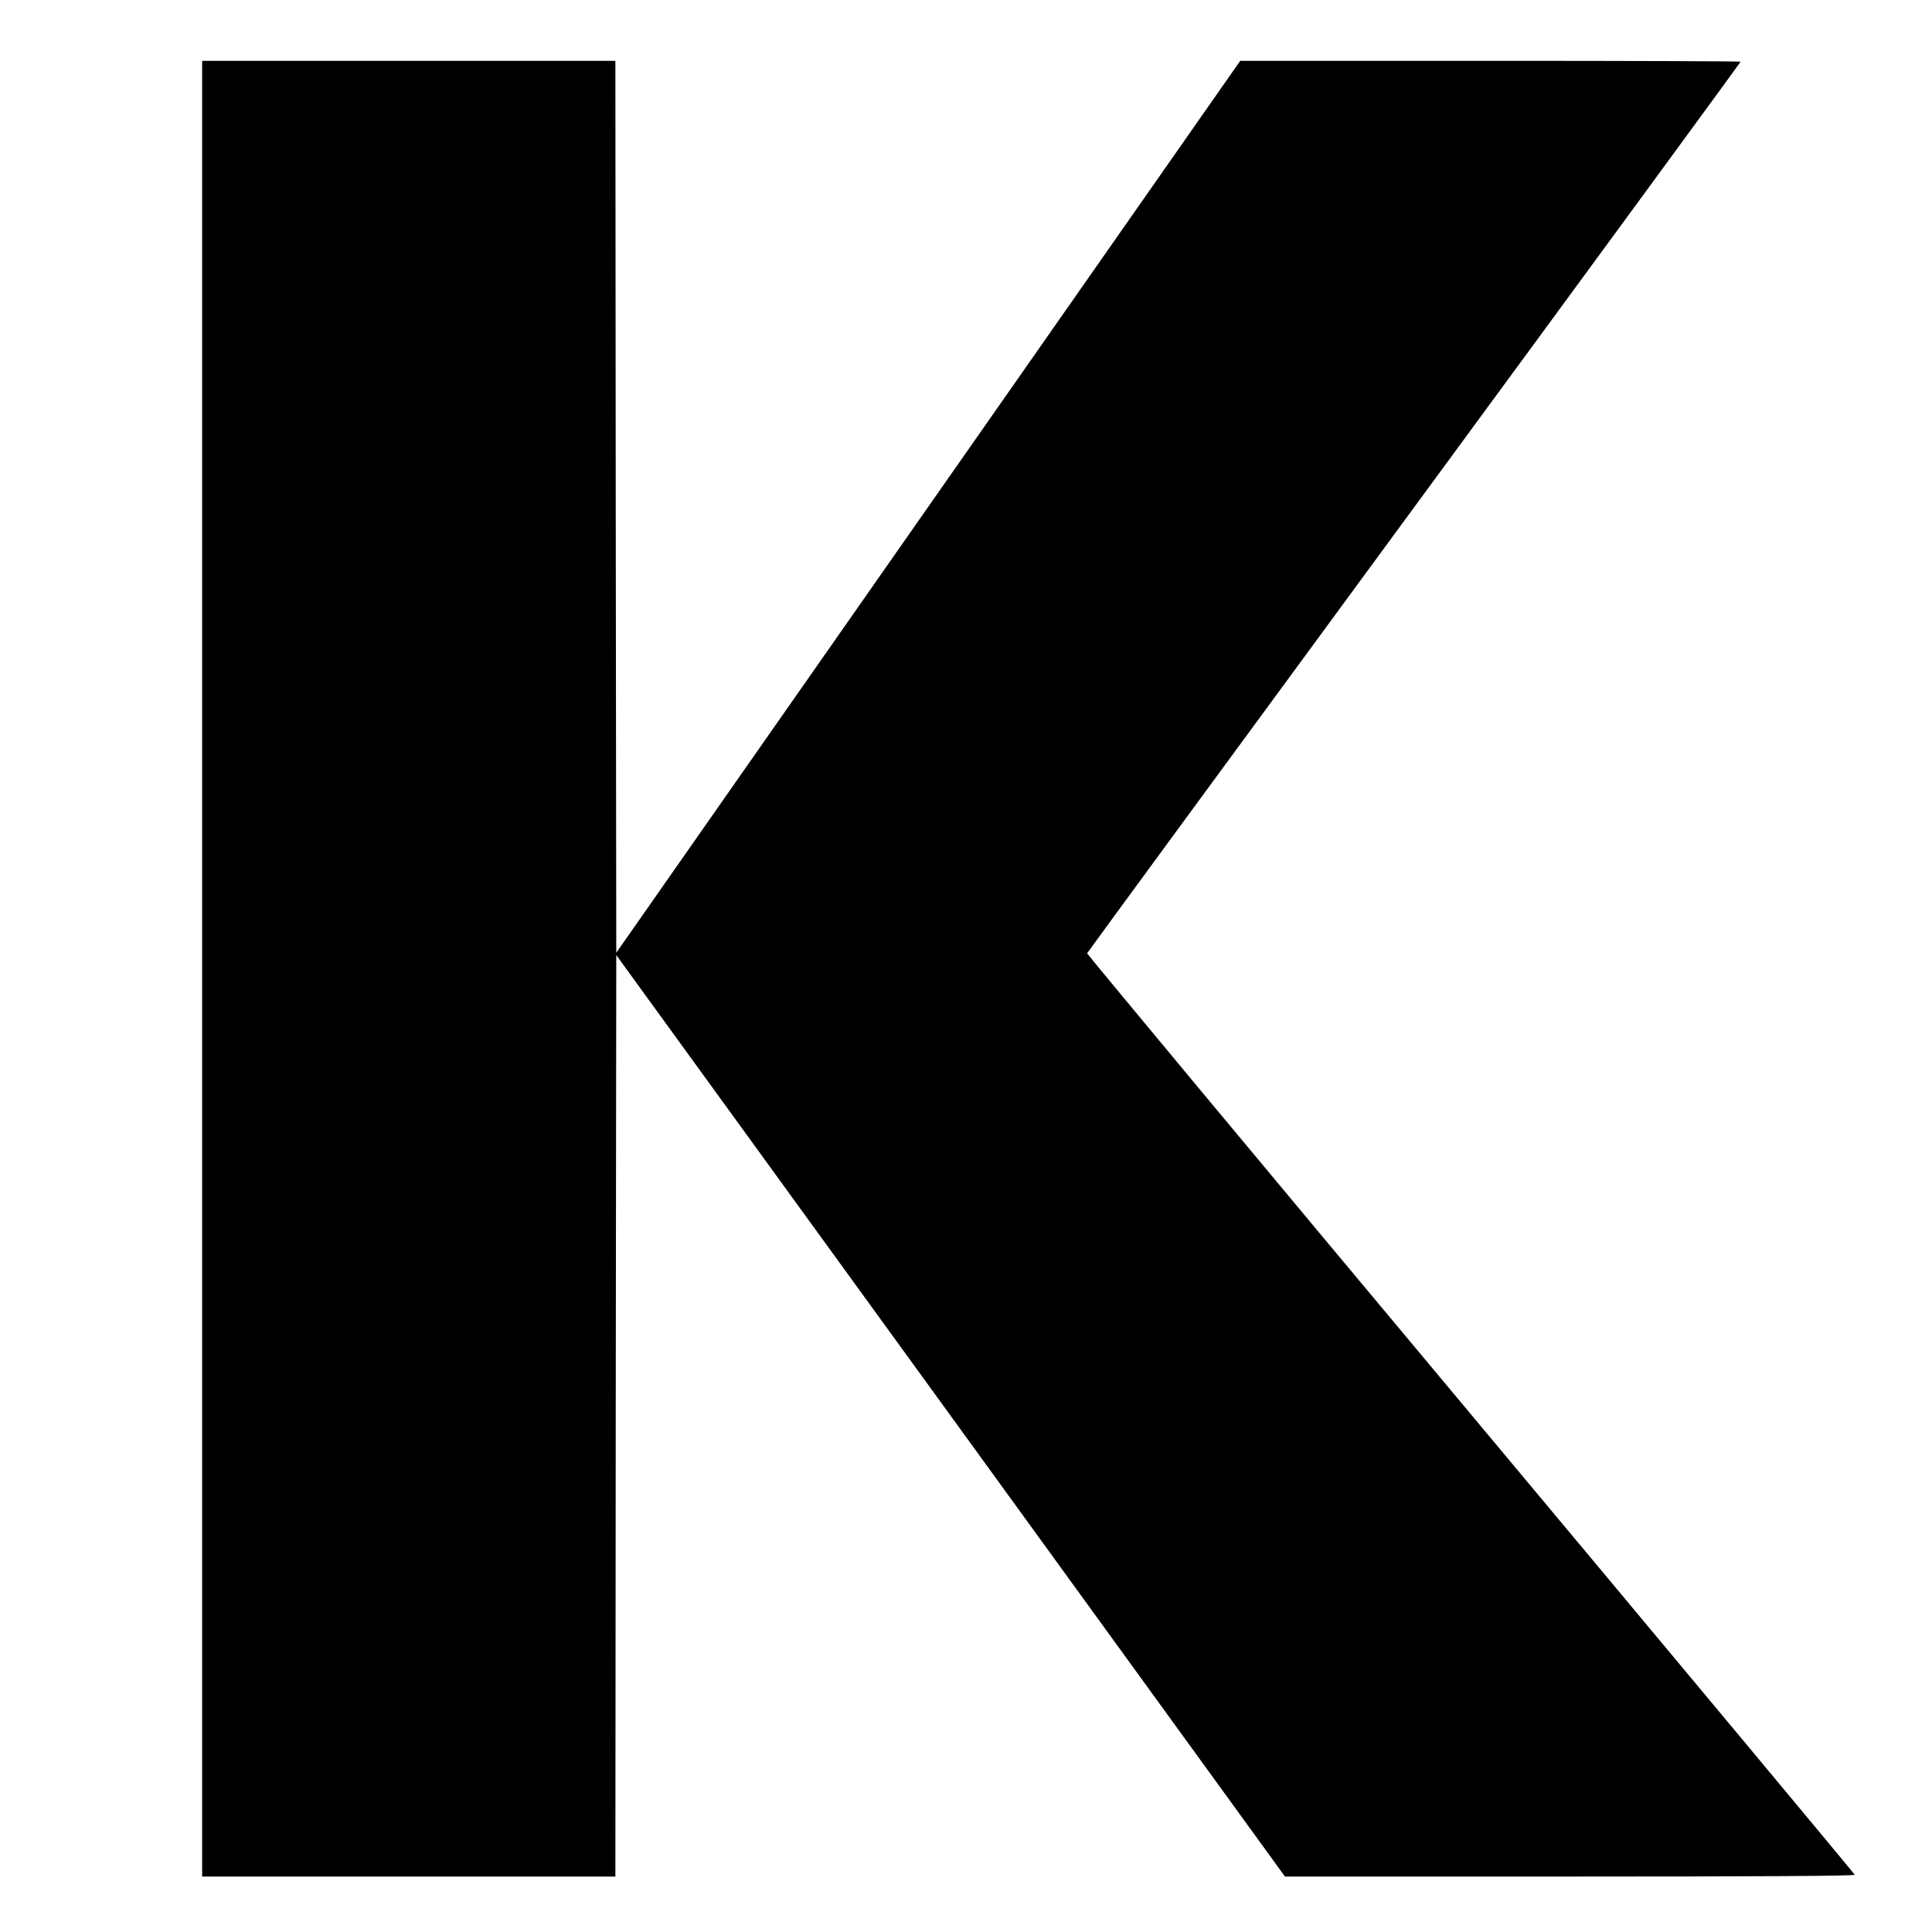 <?xml version="1.0" standalone="no"?>
<!DOCTYPE svg PUBLIC "-//W3C//DTD SVG 20010904//EN"
 "http://www.w3.org/TR/2001/REC-SVG-20010904/DTD/svg10.dtd">
<svg version="1.0" xmlns="http://www.w3.org/2000/svg"
 width="1080pt" height="1080pt" viewBox="0 0 1080 1080"
 preserveAspectRatio="xMidYMid meet">
<g transform="translate(0,1080) scale(0.1,-0.1)"
fill="#000000" stroke="none">
<path d="M1130 5385 l0 -5075 1155 0 1155 0 2 2576 3 2575 1869 -2575 1869
-2576 1594 0 c1042 0 1594 3 1591 10 -1 5 -968 1165 -2148 2577 -1180 1411
-2144 2570 -2143 2574 2 5 824 1126 1828 2493 1004 1367 1825 2488 1825 2491
0 3 -629 5 -1399 5 l-1398 0 -1744 -2493 -1744 -2493 -3 2493 -2 2493 -1155 0
-1155 0 0 -5075z"/>
</g>
</svg>
